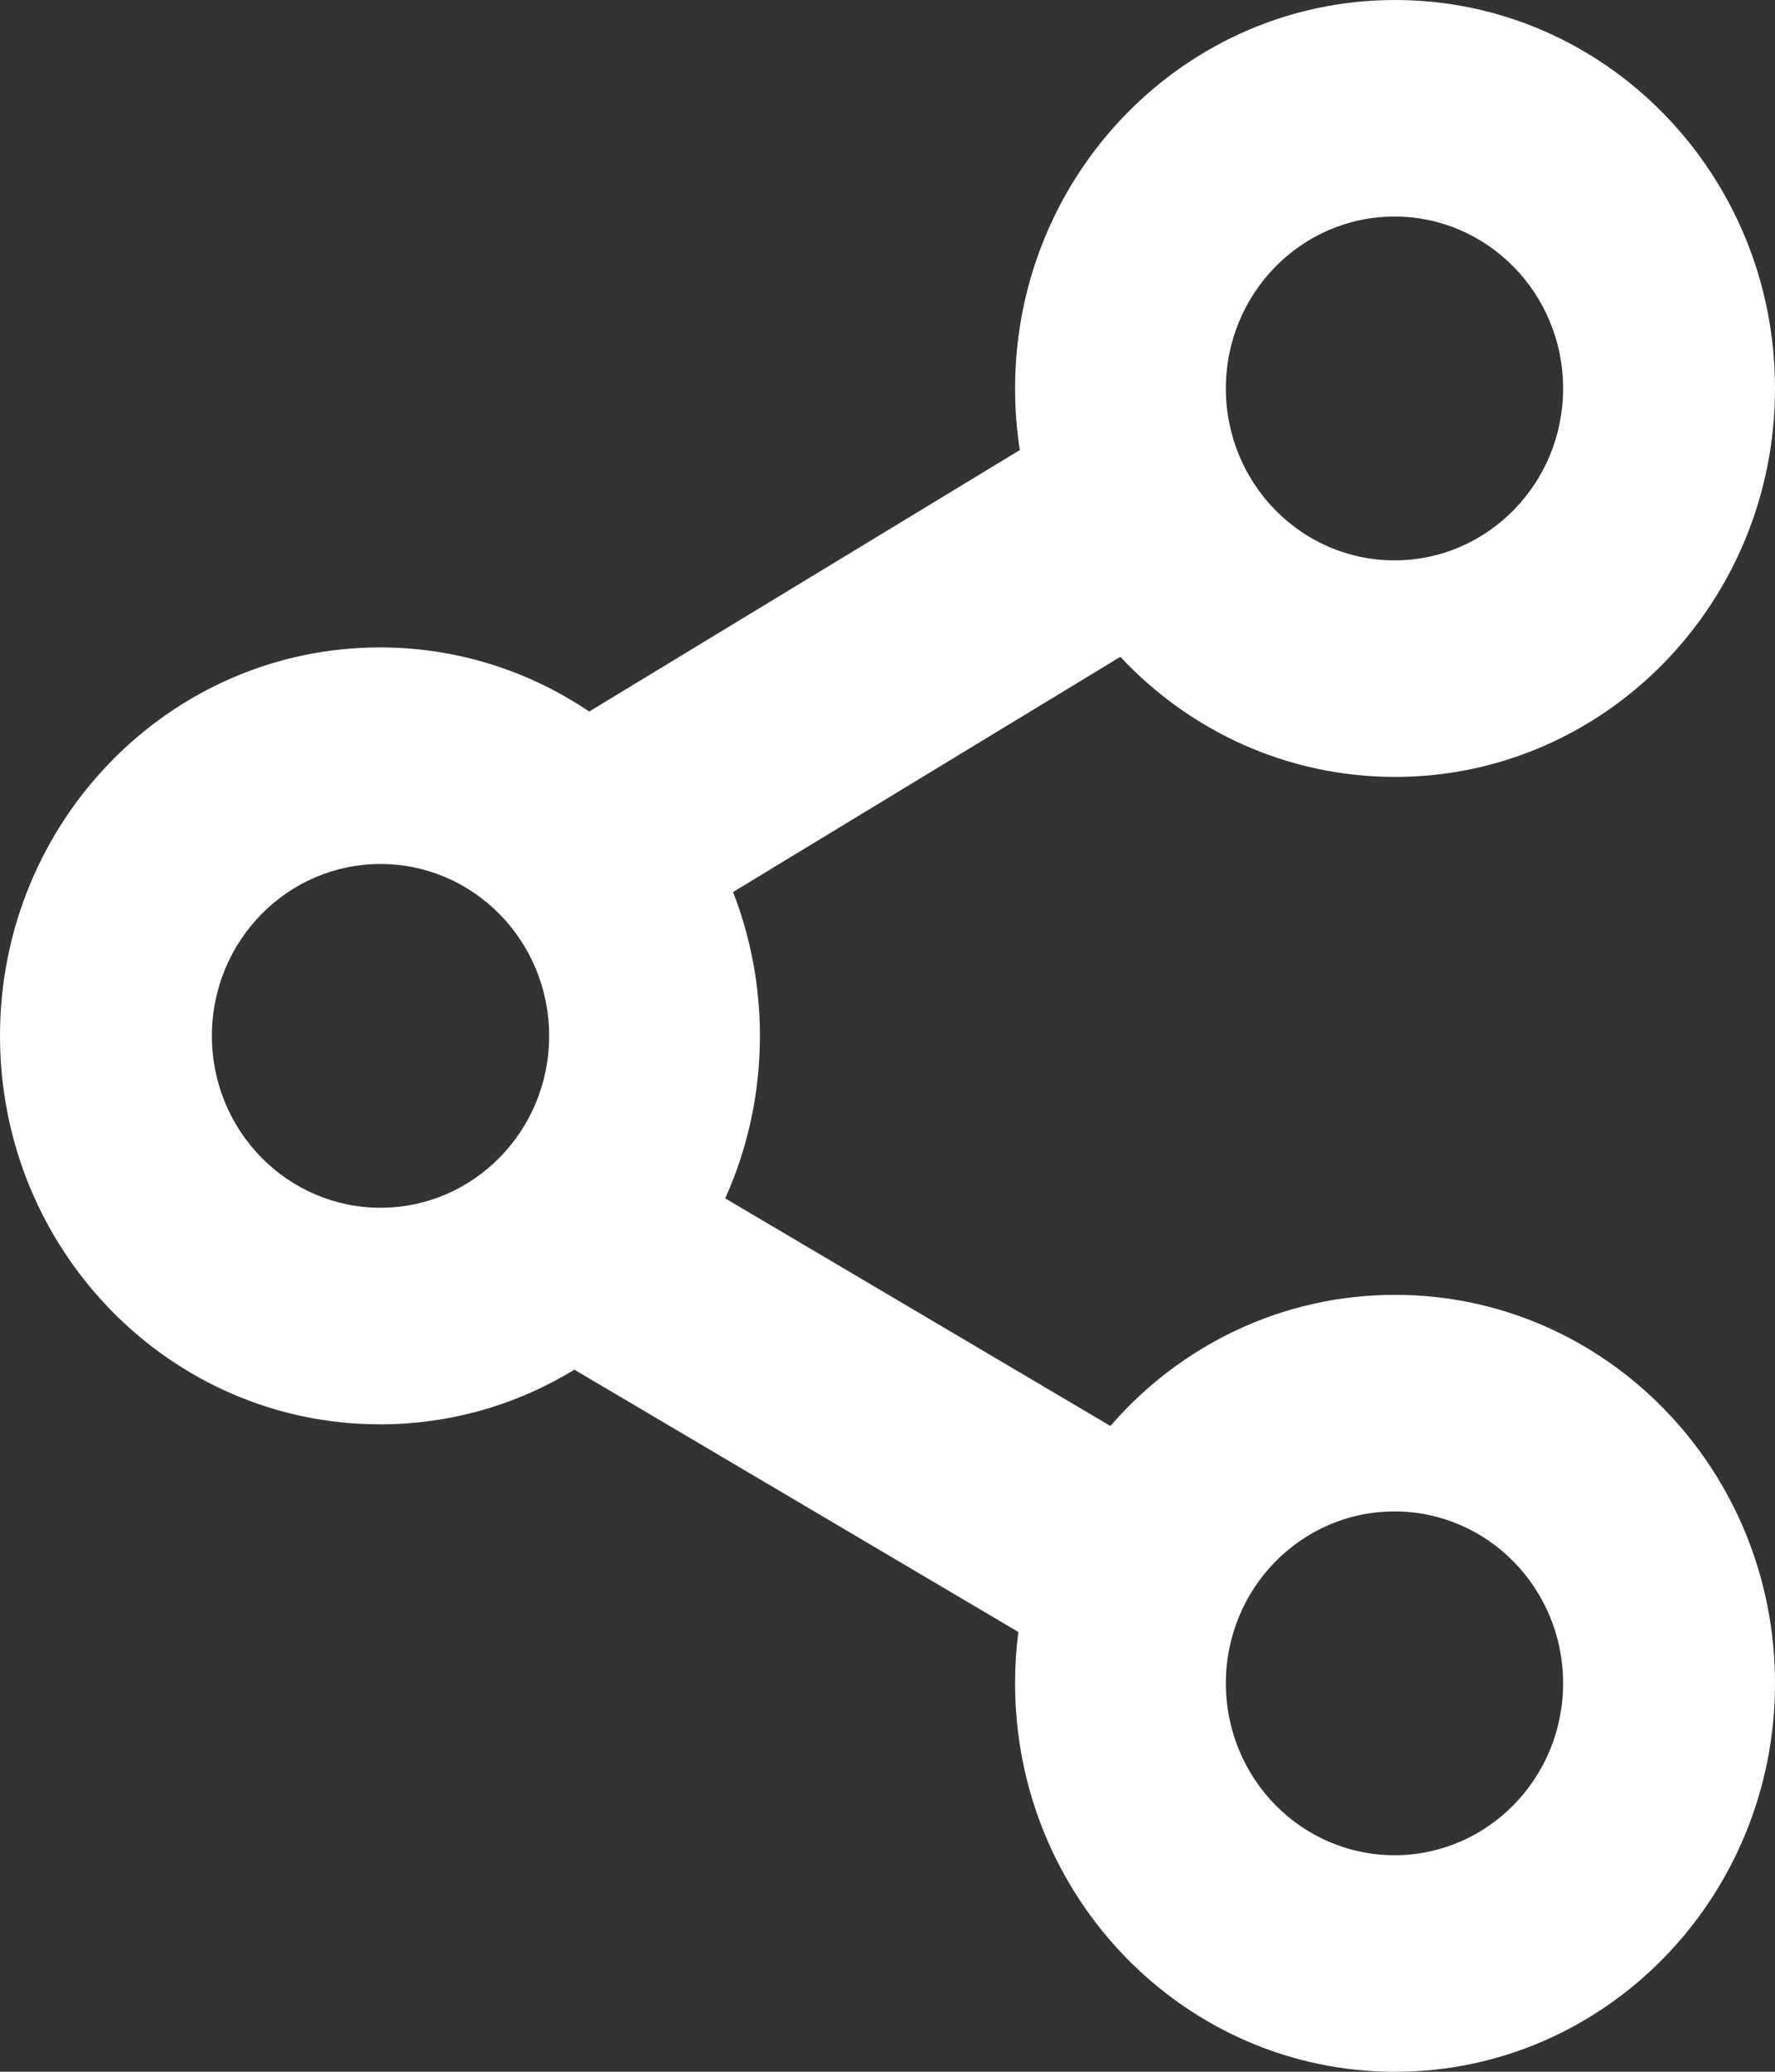 <svg width="48" height="56" viewBox="0 0 48 56" fill="none" xmlns="http://www.w3.org/2000/svg">
<rect x="0" y="0" width="48" height="56" fill="#333333" stroke="none"/>
<path fill-rule="evenodd" clip-rule="evenodd" d="M48 10.5C48 4.702 43.4 0 37.725 0C32.05 0 27.45 4.702 27.45 10.5C27.45 11.067 27.494 11.623 27.578 12.165L15.933 19.233C14.31 18.138 12.366 17.5 10.275 17.5C4.6 17.5 0 22.201 0 28C0 33.799 4.6 38.5 10.275 38.5C12.197 38.5 13.995 37.961 15.533 37.023L27.539 44.113C27.48 44.567 27.45 45.03 27.45 45.5C27.45 51.299 32.05 56.001 37.725 56.001C43.4 56.001 48 51.299 48 45.5C48 39.701 43.4 35 37.725 35C34.661 35 31.91 36.37 30.028 38.544L19.611 32.392C20.214 31.055 20.55 29.568 20.55 28C20.55 26.627 20.292 25.315 19.823 24.112L30.297 17.754C32.167 19.755 34.804 21 37.725 21C43.4 21 48 16.299 48 10.5ZM37.71 40.854C40.228 40.854 42.27 42.933 42.27 45.5C42.27 48.066 40.228 50.147 37.71 50.147C35.191 50.147 33.15 48.066 33.15 45.5C33.15 42.933 35.191 40.854 37.71 40.854ZM10.29 23.354C12.808 23.354 14.85 25.434 14.85 28C14.85 30.567 12.808 32.646 10.29 32.646C7.772 32.646 5.73 30.567 5.73 28C5.73 25.434 7.772 23.354 10.29 23.354ZM37.71 5.853C40.228 5.853 42.27 7.934 42.27 10.5C42.27 13.067 40.228 15.147 37.71 15.147C35.191 15.147 33.15 13.067 33.15 10.5C33.15 7.934 35.191 5.853 37.71 5.853Z" fill="white"/>
</svg>
